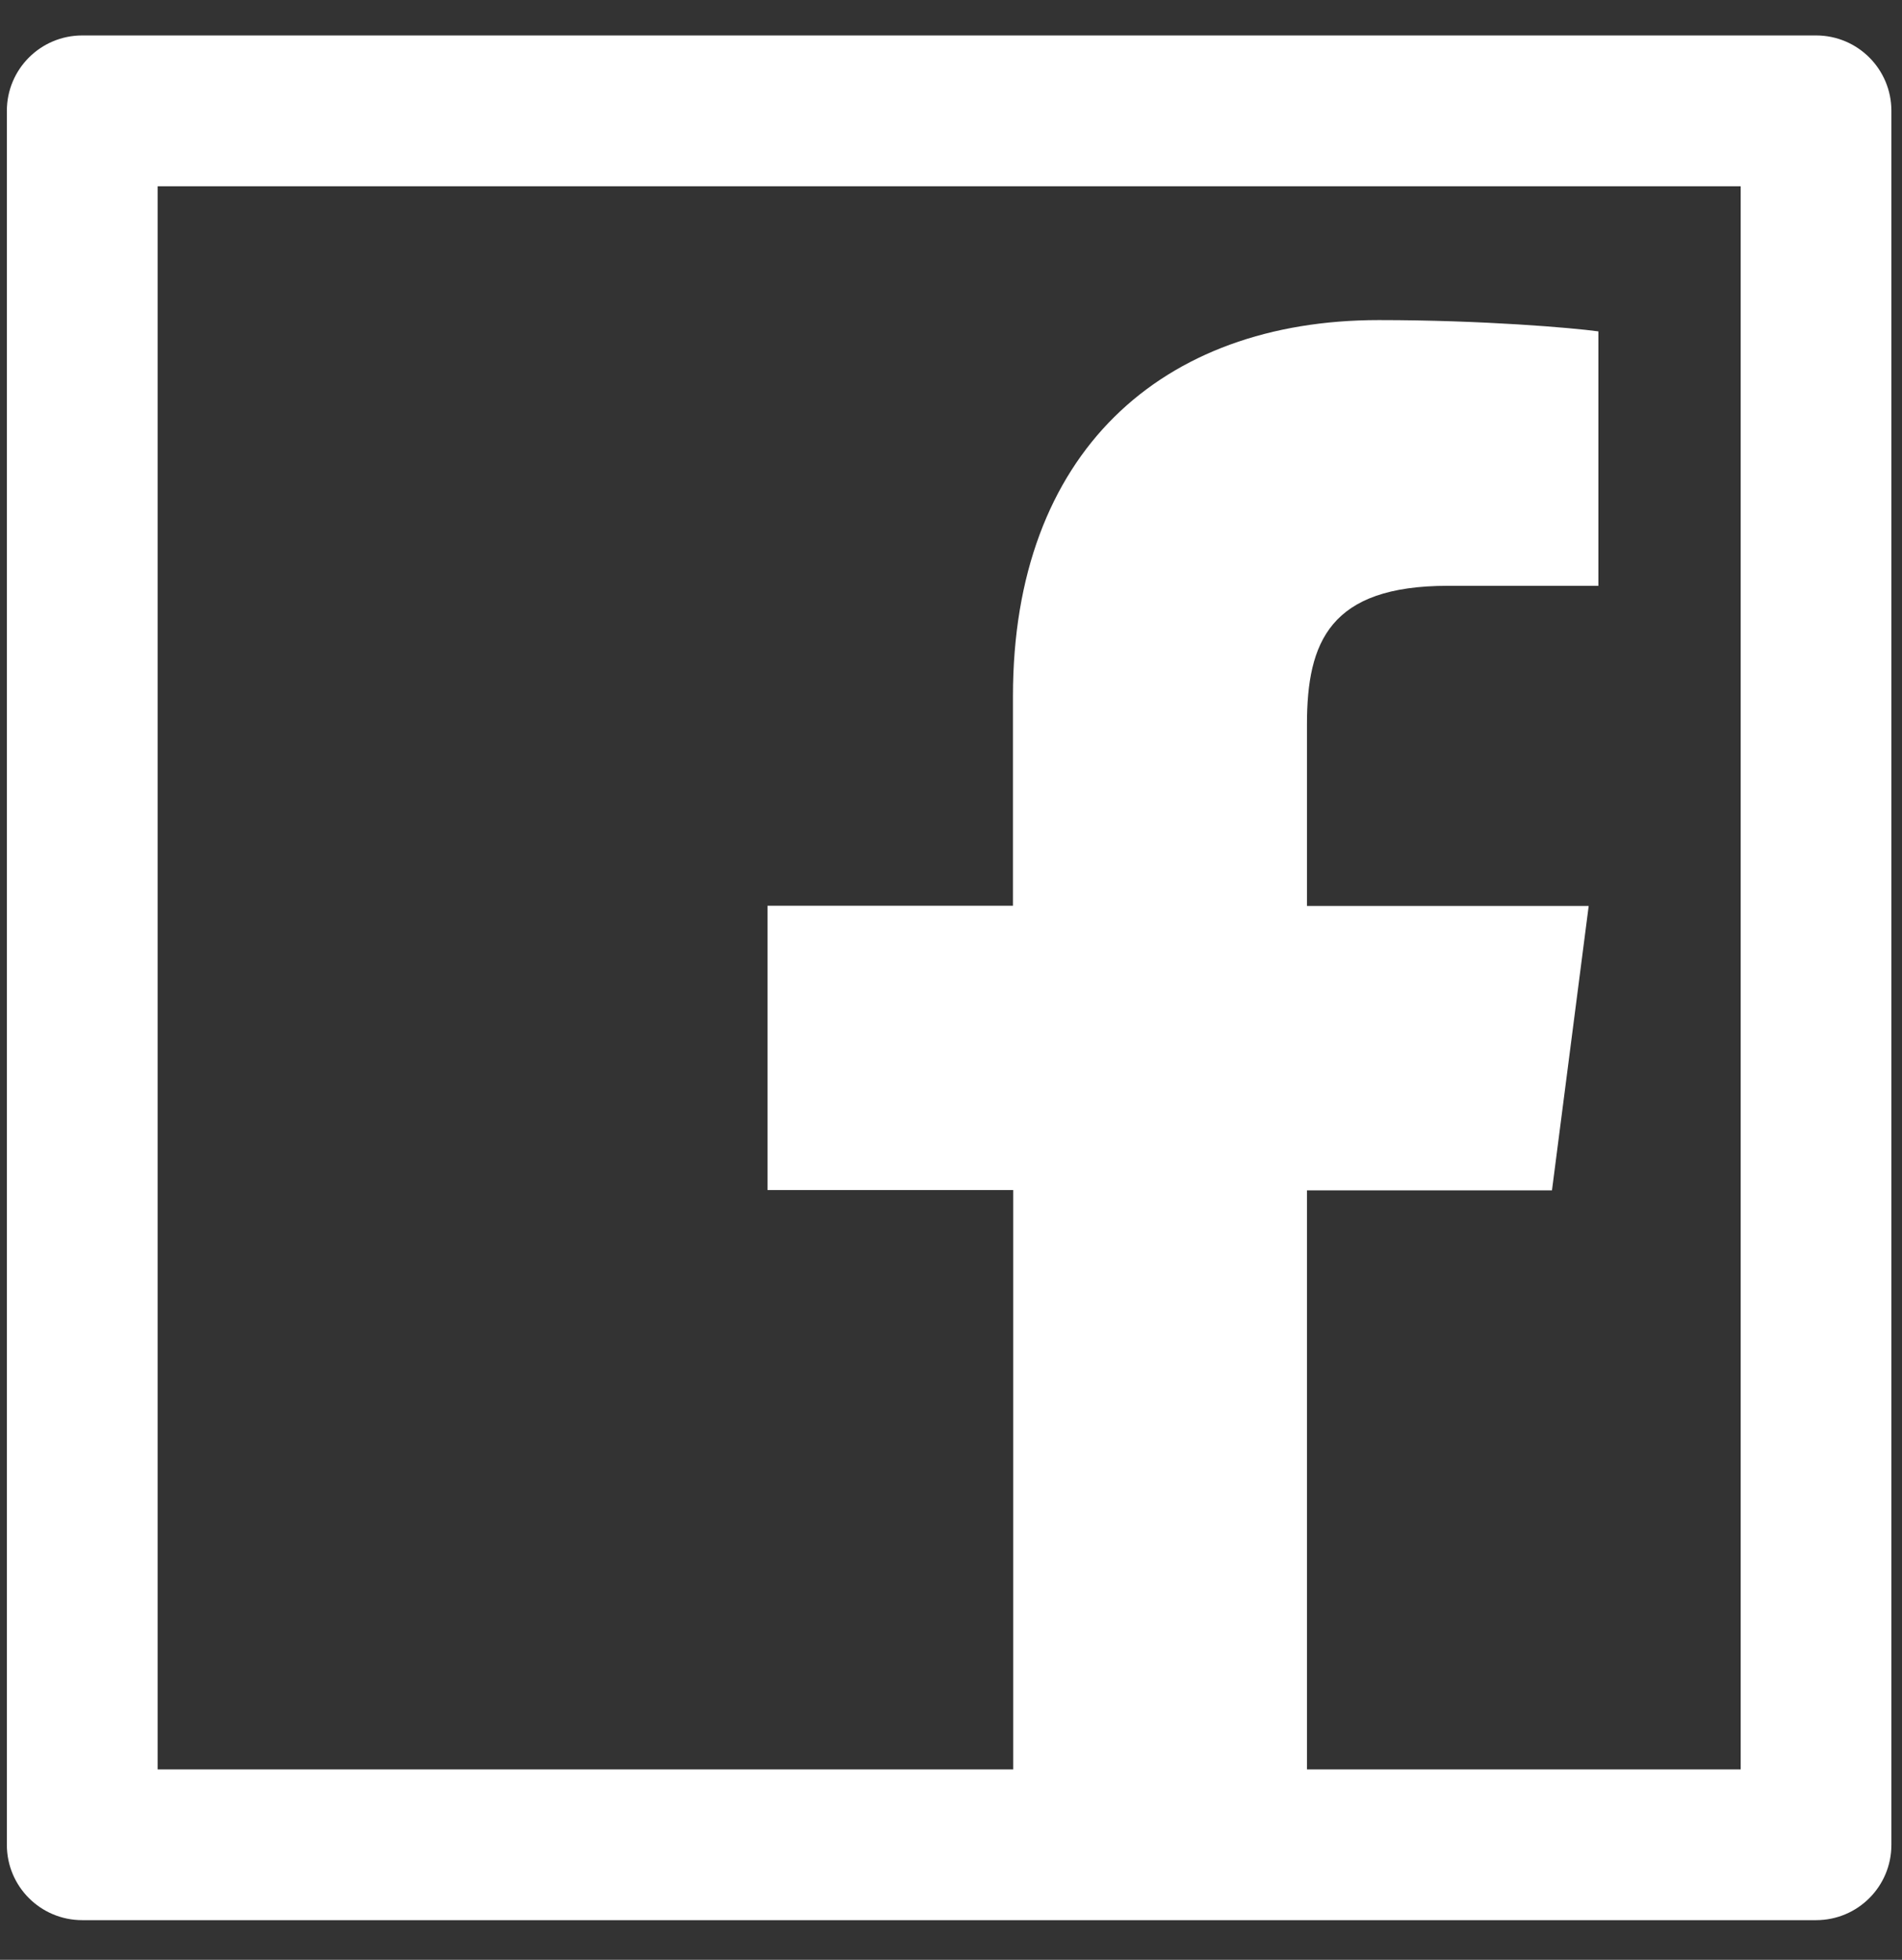 <svg width="33" height="34" viewBox="0 0 33 34" fill="none" xmlns="http://www.w3.org/2000/svg">
<rect x="0" y="0" width="33" height="34" fill="#333333" stroke="none"/>
<path d="M31.509 0.615H1.427C0.704 0.615 0.119 1.2 0.119 1.923V32.005C0.119 32.728 0.704 33.312 1.427 33.312H31.509C32.232 33.312 32.816 32.728 32.816 32.005V1.923C32.816 1.2 32.232 0.615 31.509 0.615ZM30.201 30.697H22.676V20.651H26.927L27.564 15.717H22.676V12.566C22.676 11.136 23.073 10.163 25.12 10.163H27.732V5.749C27.278 5.687 25.729 5.553 23.923 5.553C20.154 5.553 17.575 7.854 17.575 12.076V15.713H13.317V20.646H17.579V30.697H2.735V3.231H30.201V30.697Z" fill="white"/>
</svg>
